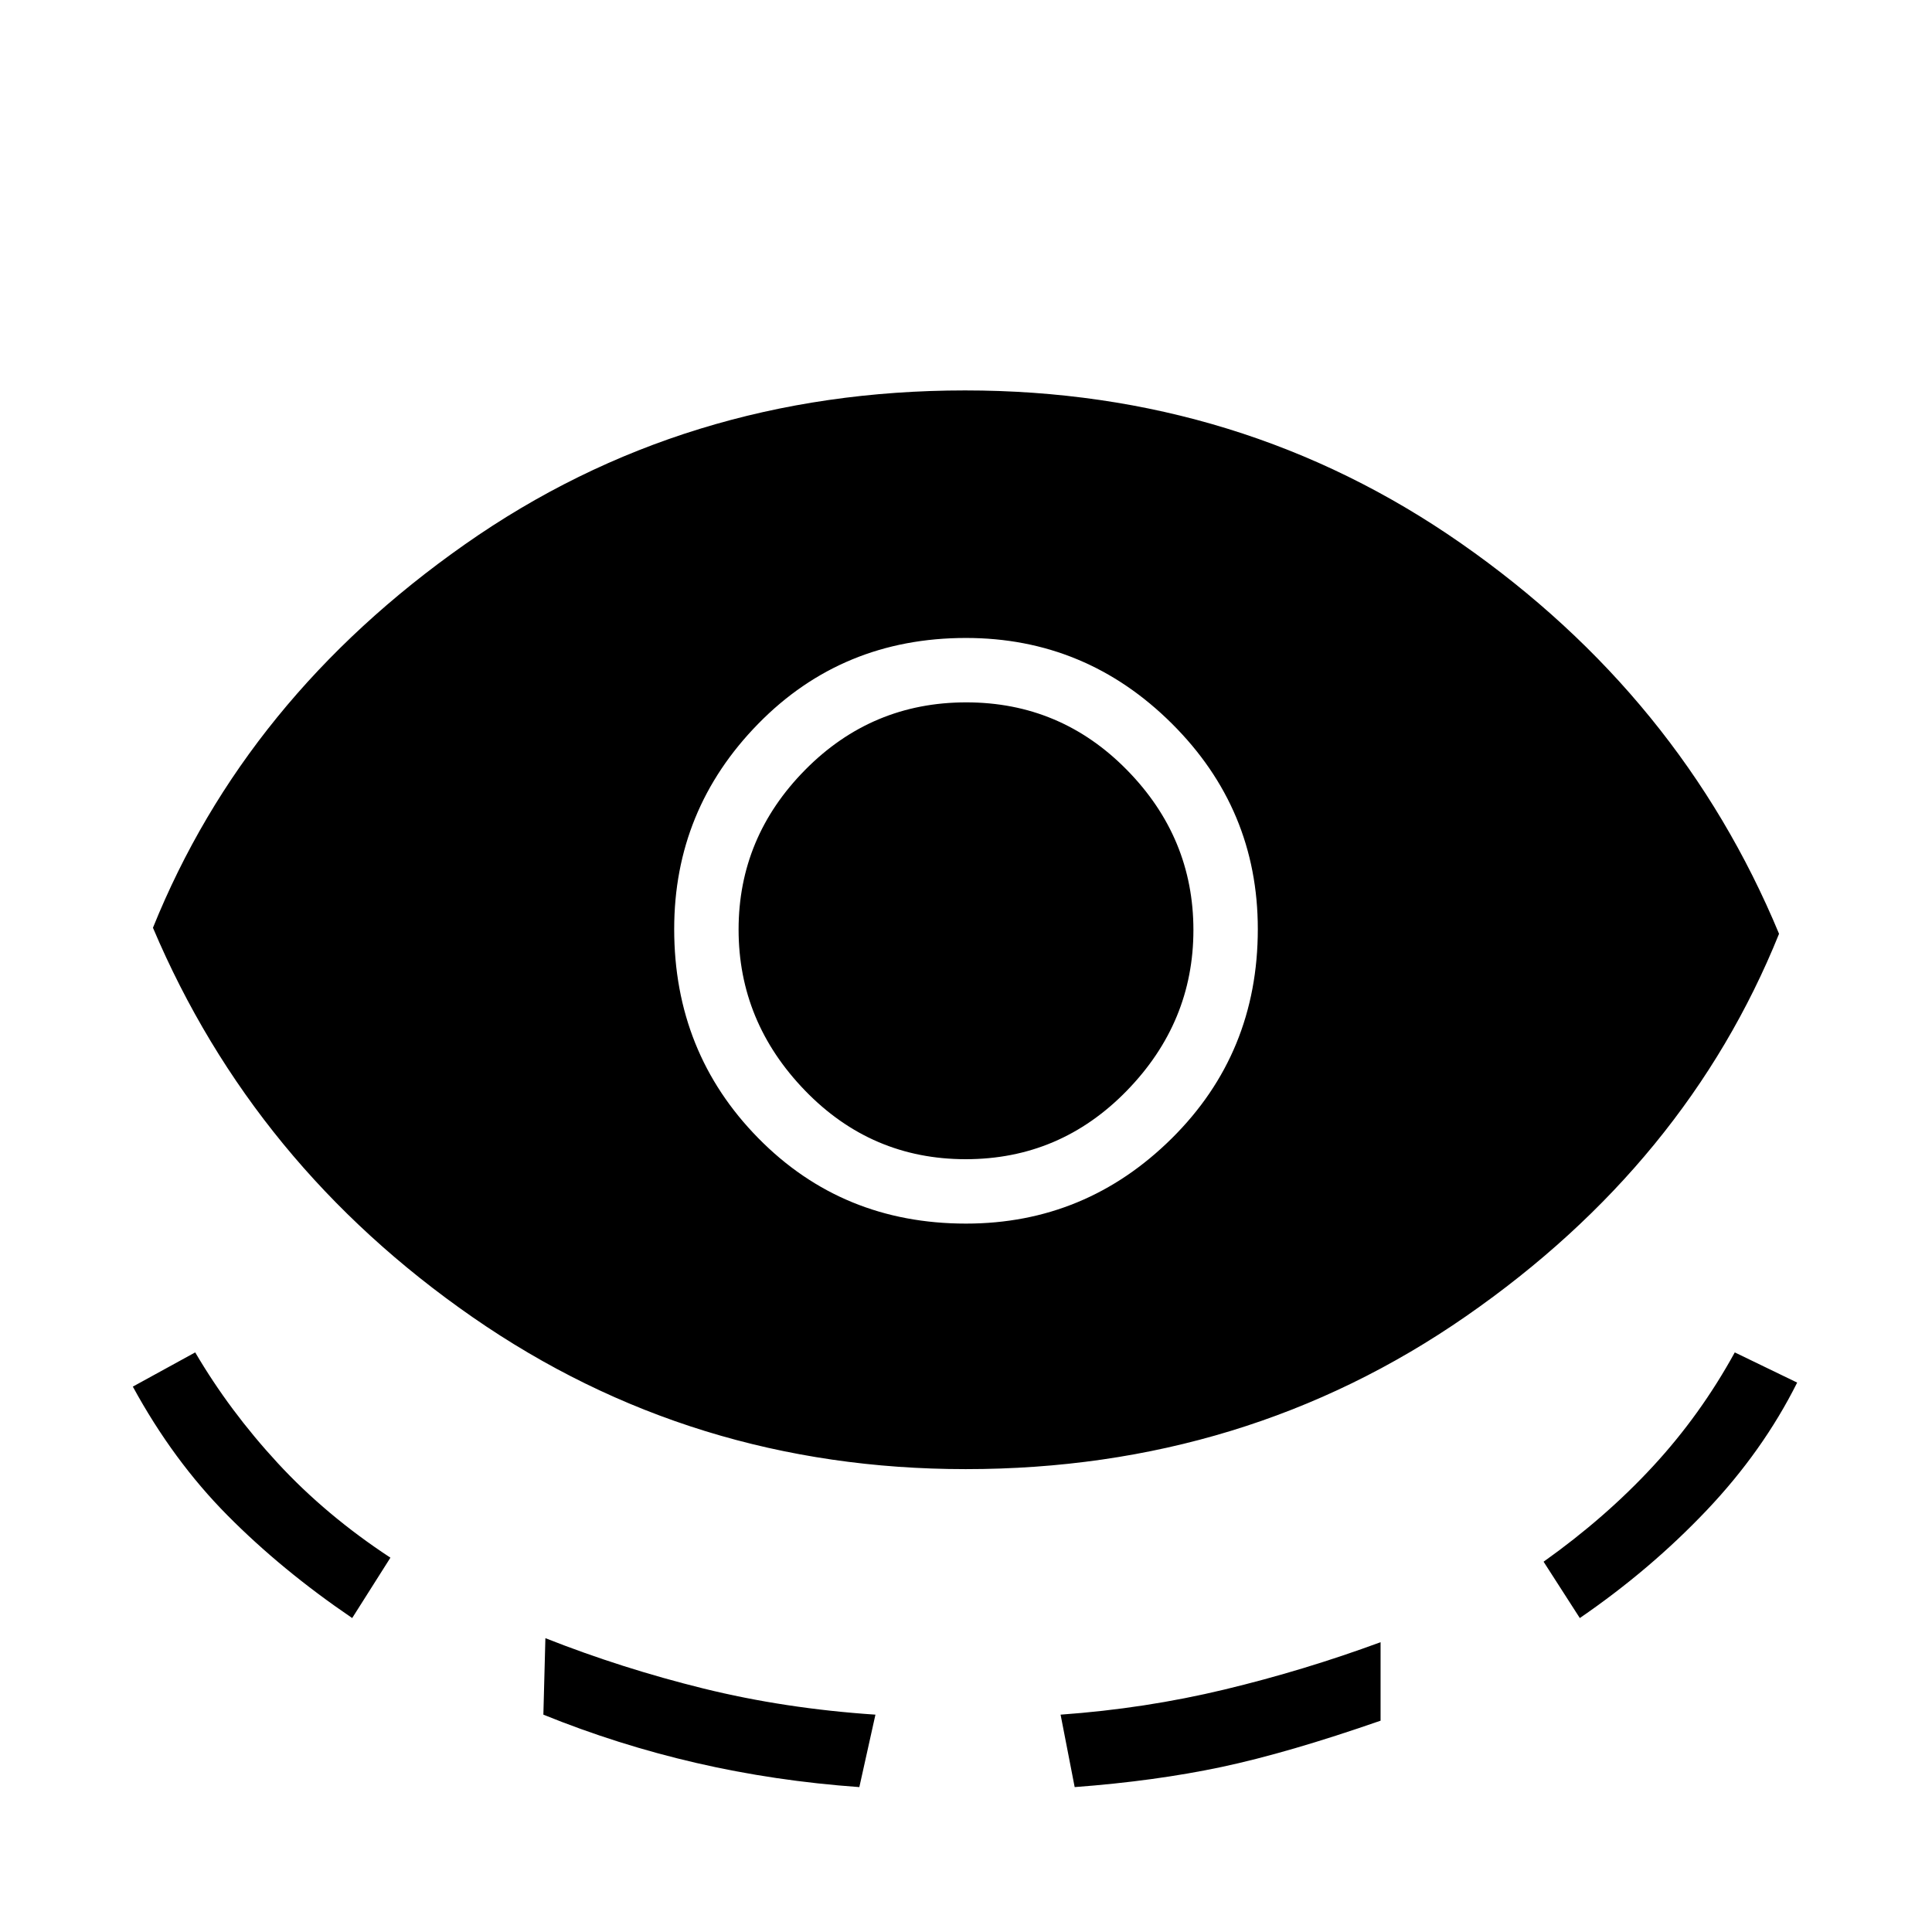 <svg xmlns="http://www.w3.org/2000/svg" height="48" viewBox="0 -960 960 960" width="48"><path d="M479.84-230q-136.16 0-245-75.5T76-499q46-114 155-190.5T479.5-766Q617-766 726-690t158 194q-46 114-155.5 190t-248.66 76ZM175-156q-35-23.8-62-51.05Q86-234.29 66-271l31-17q17 29 41 55t56 47l-19 30Zm95 48 1-38q38 15 78.5 25t85.5 13l-8 36q-42-3-81-12t-76-24Zm210-244q59.5 0 102.25-42.35 42.75-42.36 42.75-104 0-59.65-42.75-102.15Q539.5-643 480-643q-61.5 0-103.25 42.65-41.75 42.64-41.75 102 0 61.35 41.75 103.85Q418.5-352 480-352Zm-.12-32Q433-384 400-418.12q-33-34.12-33-80t33.12-79.38q33.12-33.5 80-33.5T560-577.38q33 33.62 33 79.5T559.88-418q-33.12 34-80 34ZM534-72l-7-36q42-3 81.5-12.5T686-144v39q-46 16-79 23t-73 10Zm251-84-18-28q30.78-21.88 54.39-47.44T862-288l31 15q-17 34-45 63.5T785-156Z"/></svg>